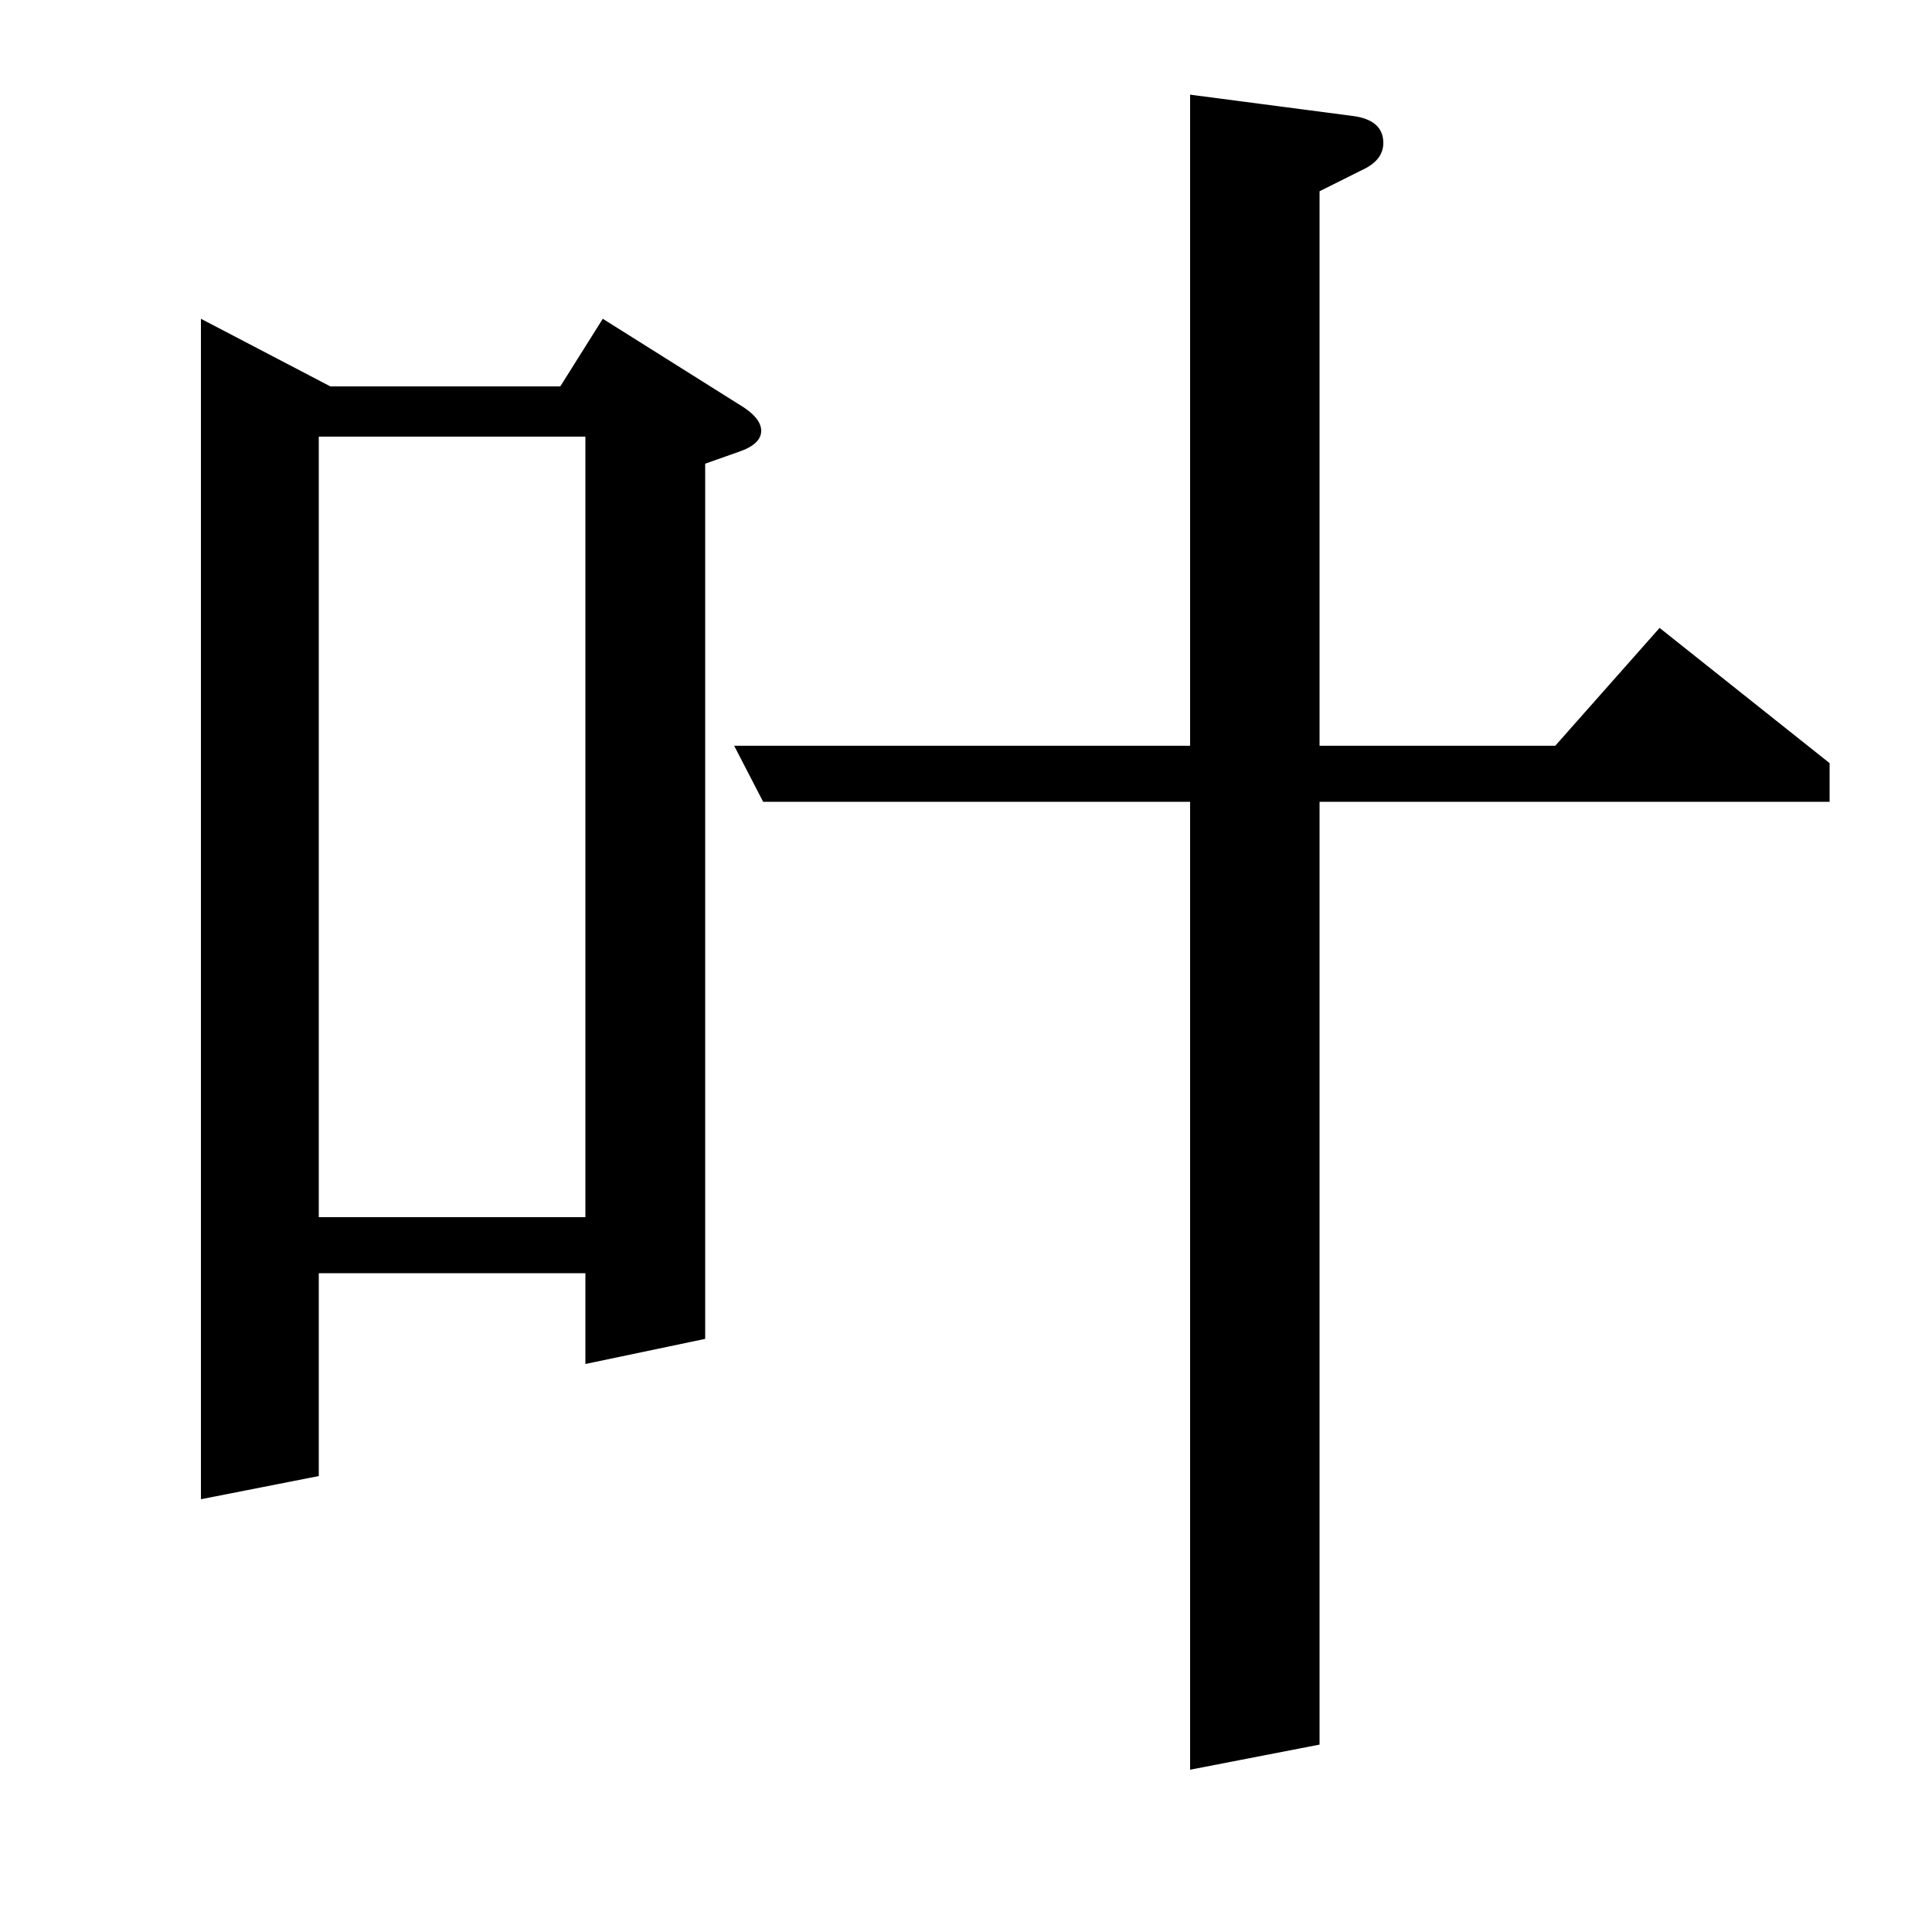 <?xml version="1.0" standalone="no"?>
<!DOCTYPE svg PUBLIC "-//W3C//DTD SVG 1.1//EN" "http://www.w3.org/Graphics/SVG/1.1/DTD/svg11.dtd" >
<svg xmlns="http://www.w3.org/2000/svg" xmlns:xlink="http://www.w3.org/1999/xlink" version="1.1" viewBox="0 -120 1000 1000">
  <g transform="matrix(1 0 0 -1 0 880)">
   <path fill="currentColor"
d="M104 224v611l67 -35h119l22 35l70 -44q12 -7 12 -14t-12 -11l-17 -6v-453l-62 -13v47h-138v-105zM165 774v-404h138v404h-138zM395 585l-15 29h236v337l84 -11q16 -2 16 -14q0 -9 -11 -14l-22 -11v-287h122l54 61l88 -70v-20h-264v-488l-67 -13v501h-221z" />
  </g>

</svg>
